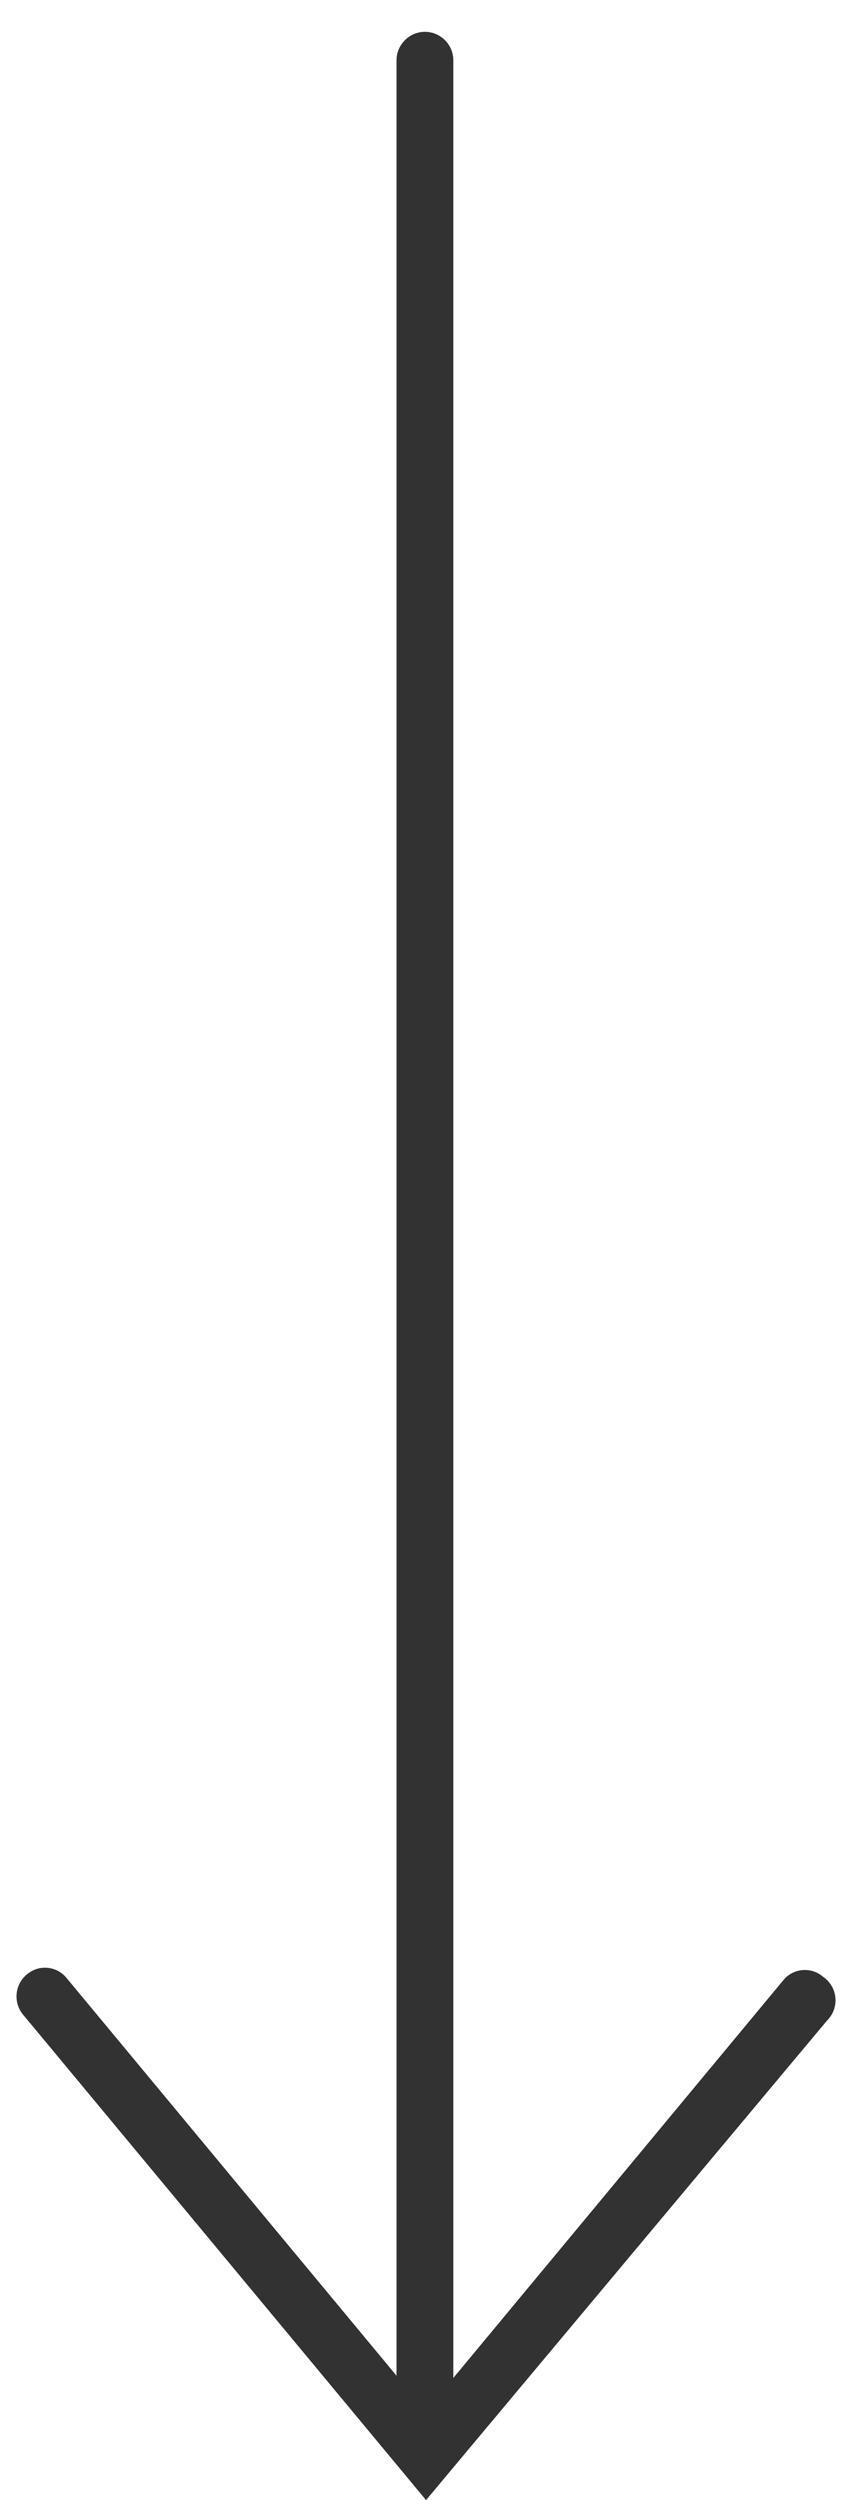 <?xml version="1.0" encoding="UTF-8" standalone="no"?>
<!DOCTYPE svg PUBLIC "-//W3C//DTD SVG 1.1//EN" "http://www.w3.org/Graphics/SVG/1.1/DTD/svg11.dtd">
<svg width="100%" height="100%" viewBox="0 0 15 44" version="1.1" xmlns="http://www.w3.org/2000/svg" xmlnsXlink="http://www.w3.org/1999/xlink" xmlSpace="preserve" xmlnsSerif="http://www.serif.com/" style="fill-rule:evenodd;clip-rule:evenodd;stroke-linejoin:round;stroke-miterlimit:2;">
    <g transform="matrix(1,0,0,1,0.291,0.56)">
        <g id="Layer_2">
            <path d="M14.27,35L7.21,43.44L0.11,34.89C-0.061,34.678 -0.03,34.364 0.18,34.19C0.269,34.113 0.383,34.07 0.501,34.07C0.648,34.07 0.787,34.136 0.88,34.25L6.69,41.25L6.69,0.5C6.69,0.226 6.916,0 7.19,0C7.464,-0 7.69,0.226 7.69,0.5L7.69,41.29L13.5,34.29C13.593,34.176 13.732,34.11 13.879,34.11C13.997,34.11 14.111,34.153 14.2,34.23C14.337,34.323 14.419,34.478 14.419,34.644C14.419,34.778 14.365,34.906 14.27,35Z" style="fill:rgb(50,50,50);fill-rule:nonzero;"/>
        </g>
    </g>
</svg>
